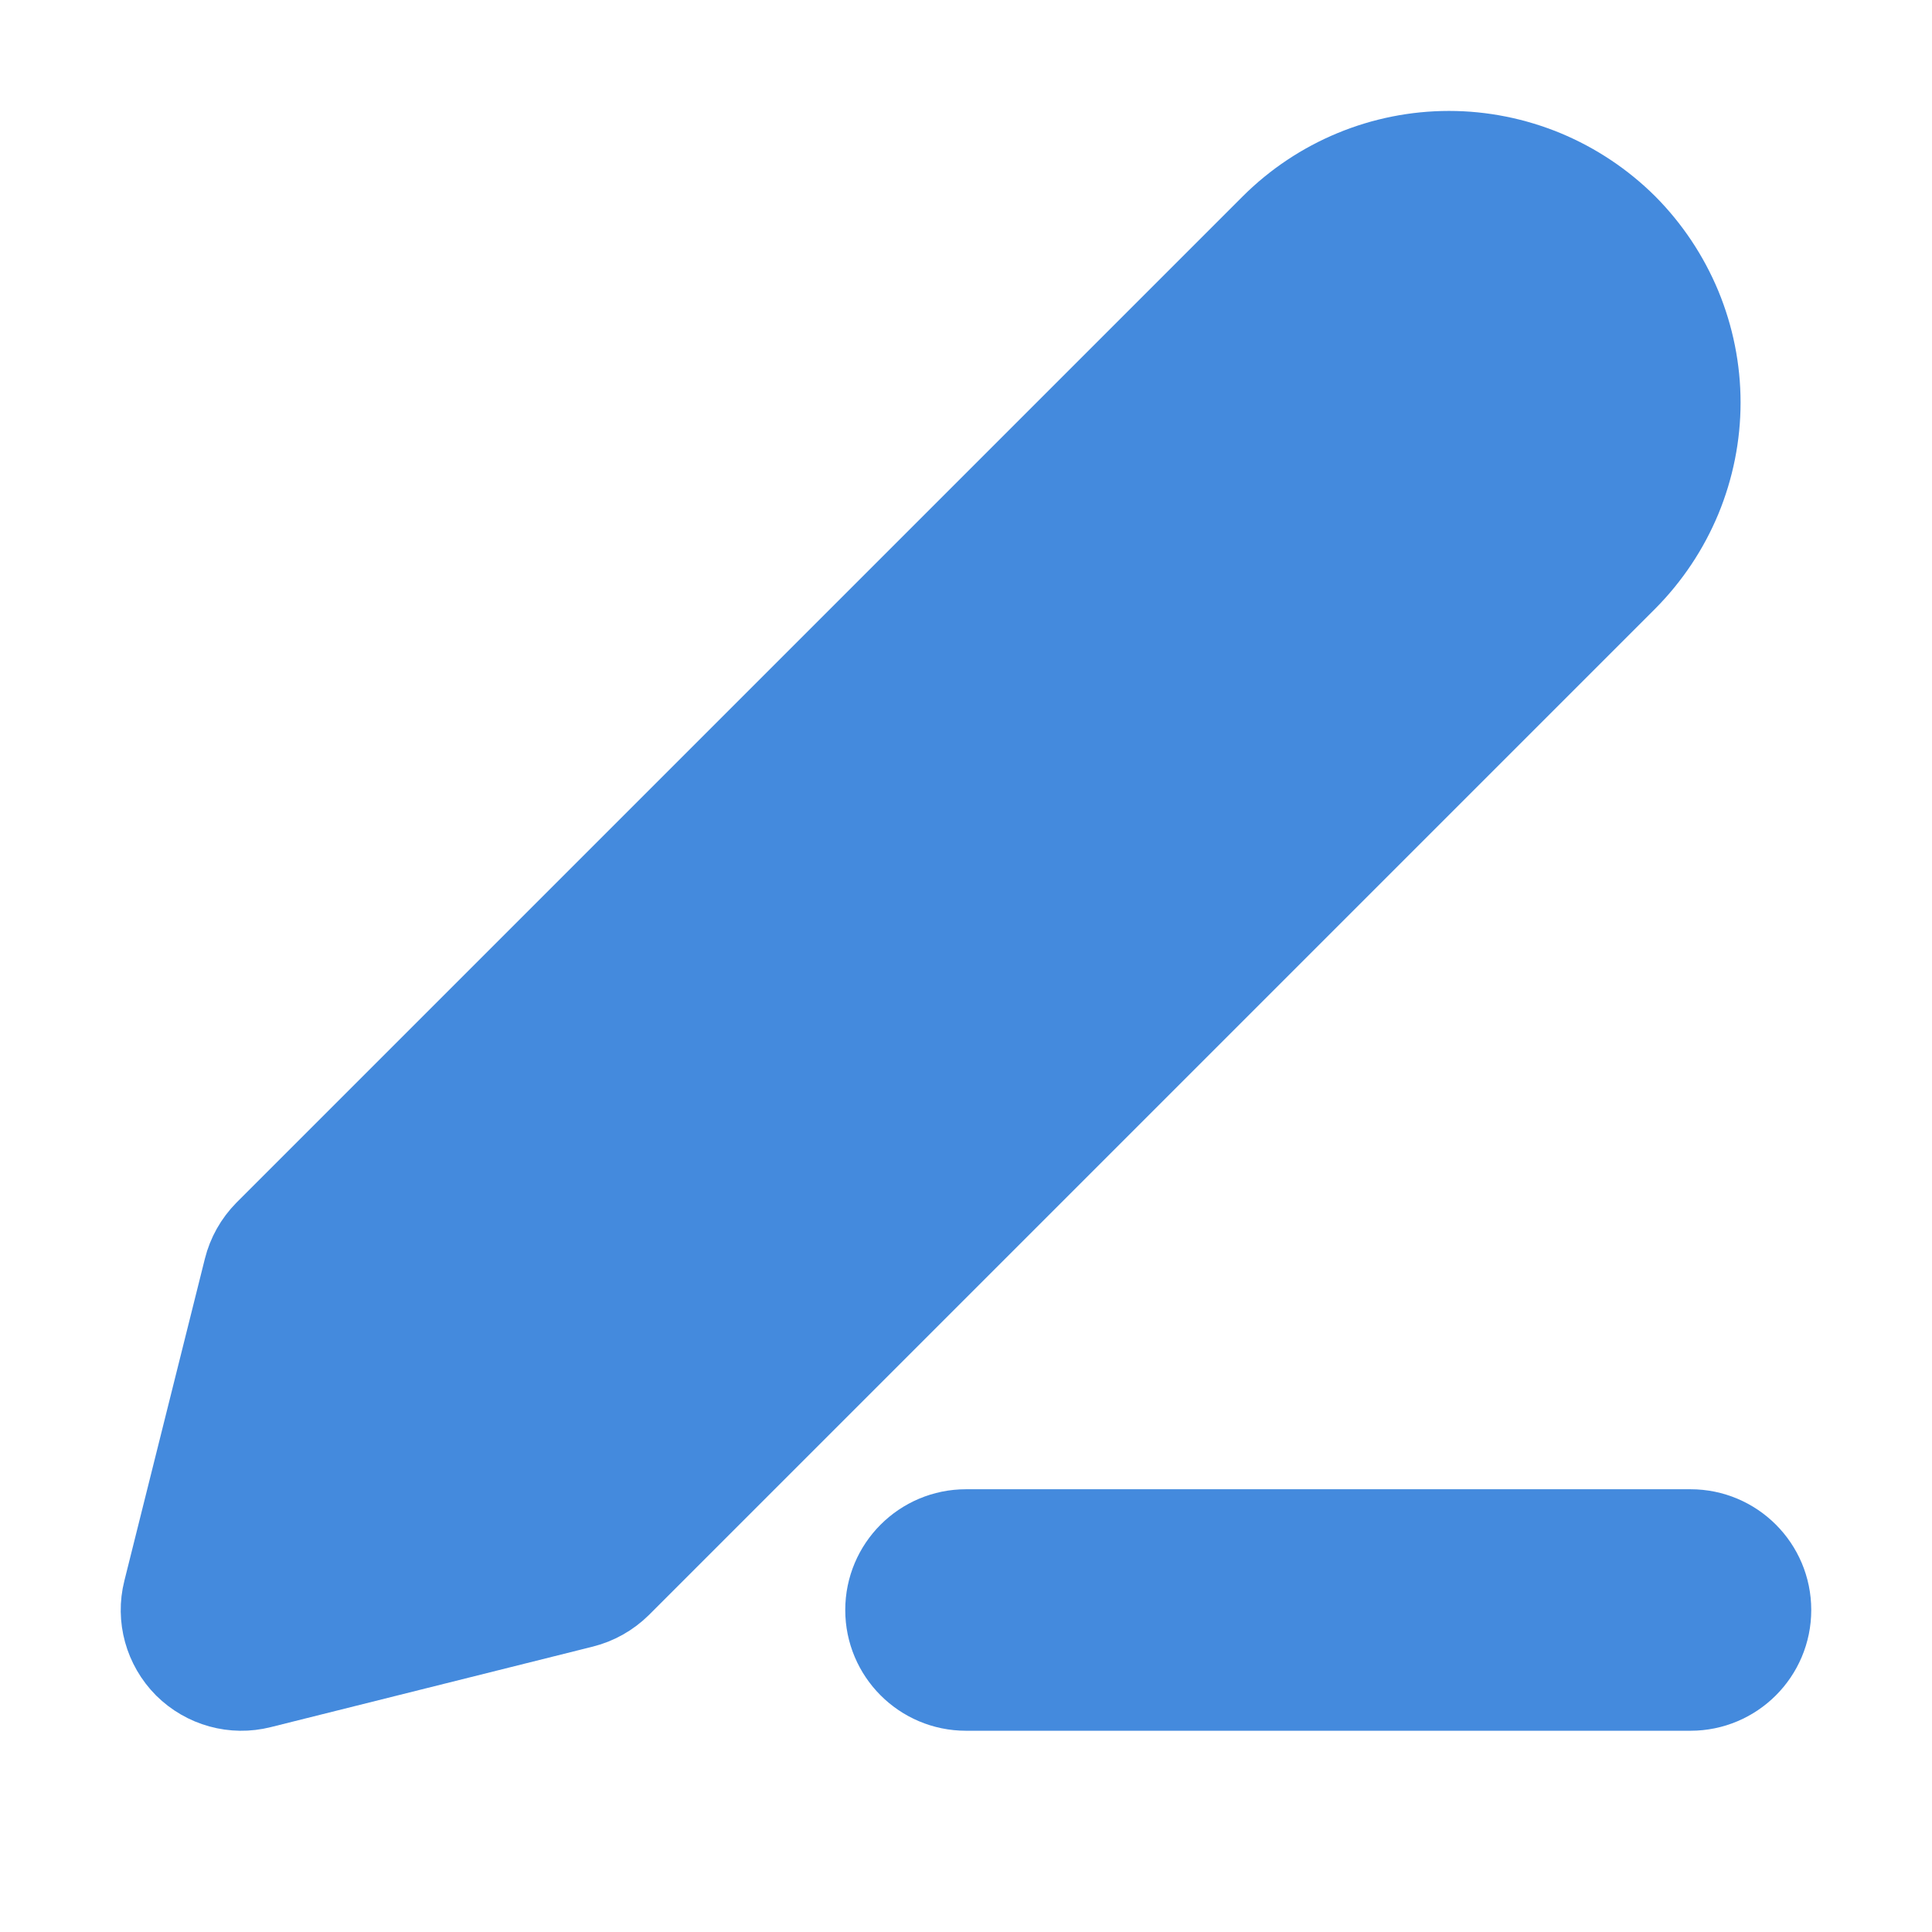 <svg width="12" height="12" viewBox="0 0 12 12" fill="none" xmlns="http://www.w3.org/2000/svg">
<path fill-rule="evenodd" clip-rule="evenodd" d="M5.5 10C5.5 9.724 5.724 9.5 6 9.5H10.5C10.776 9.5 11 9.724 11 10C11 10.276 10.776 10.5 10.5 10.5H6C5.724 10.5 5.5 10.276 5.5 10Z" fill="#448ADD"/>
<path fill-rule="evenodd" clip-rule="evenodd" d="M9 1.939C8.851 1.939 8.709 1.998 8.604 2.104L2.451 8.256L2.187 9.313L3.244 9.049L9.396 2.896C9.449 2.844 9.49 2.783 9.518 2.715C9.546 2.647 9.561 2.574 9.561 2.5C9.561 2.426 9.546 2.353 9.518 2.285C9.49 2.217 9.449 2.156 9.396 2.104C9.344 2.051 9.283 2.01 9.215 1.982C9.147 1.954 9.074 1.939 9 1.939ZM7.896 1.396C8.189 1.104 8.586 0.939 9 0.939C9.205 0.939 9.408 0.98 9.597 1.058C9.787 1.137 9.959 1.252 10.104 1.396C10.248 1.541 10.363 1.713 10.442 1.903C10.52 2.092 10.561 2.295 10.561 2.5C10.561 2.705 10.52 2.908 10.442 3.097C10.363 3.287 10.248 3.459 10.104 3.604L3.854 9.854C3.789 9.918 3.709 9.963 3.621 9.985L1.621 10.485C1.451 10.528 1.271 10.478 1.146 10.354C1.022 10.229 0.972 10.049 1.015 9.879L1.515 7.879C1.537 7.791 1.582 7.711 1.646 7.646L7.896 1.396Z" fill="#448ADD"/>
<path d="M8.604 2.104C8.709 1.998 8.851 1.939 9 1.939C9.074 1.939 9.147 1.954 9.215 1.982C9.283 2.01 9.344 2.051 9.396 2.104C9.449 2.156 9.49 2.217 9.518 2.285C9.546 2.353 9.561 2.426 9.561 2.5C9.561 2.574 9.546 2.647 9.518 2.715C9.49 2.783 9.449 2.844 9.396 2.896L3.244 9.049L2.187 9.313L2.451 8.256L8.604 2.104Z" fill="#448ADD"/>
<path fill-rule="evenodd" clip-rule="evenodd" d="M5.5 10C5.5 9.724 5.724 9.5 6 9.5H10.5C10.776 9.5 11 9.724 11 10C11 10.276 10.776 10.5 10.5 10.5H6C5.724 10.5 5.5 10.276 5.5 10Z" stroke="#448ADD" stroke-width="0.5" stroke-linecap="round" stroke-linejoin="round"/>
<path fill-rule="evenodd" clip-rule="evenodd" d="M9 1.939C8.851 1.939 8.709 1.998 8.604 2.104L2.451 8.256L2.187 9.313L3.244 9.049L9.396 2.896C9.449 2.844 9.49 2.783 9.518 2.715C9.546 2.647 9.561 2.574 9.561 2.5C9.561 2.426 9.546 2.353 9.518 2.285C9.49 2.217 9.449 2.156 9.396 2.104C9.344 2.051 9.283 2.01 9.215 1.982C9.147 1.954 9.074 1.939 9 1.939ZM7.896 1.396C8.189 1.104 8.586 0.939 9 0.939C9.205 0.939 9.408 0.98 9.597 1.058C9.787 1.137 9.959 1.252 10.104 1.396C10.248 1.541 10.363 1.713 10.442 1.903C10.52 2.092 10.561 2.295 10.561 2.5C10.561 2.705 10.52 2.908 10.442 3.097C10.363 3.287 10.248 3.459 10.104 3.604L3.854 9.854C3.789 9.918 3.709 9.963 3.621 9.985L1.621 10.485C1.451 10.528 1.271 10.478 1.146 10.354C1.022 10.229 0.972 10.049 1.015 9.879L1.515 7.879C1.537 7.791 1.582 7.711 1.646 7.646L7.896 1.396Z" stroke="#448ADD" stroke-width="0.5" stroke-linecap="round" stroke-linejoin="round"/>
<path d="M8.604 2.104C8.709 1.998 8.851 1.939 9 1.939C9.074 1.939 9.147 1.954 9.215 1.982C9.283 2.01 9.344 2.051 9.396 2.104C9.449 2.156 9.49 2.217 9.518 2.285C9.546 2.353 9.561 2.426 9.561 2.5C9.561 2.574 9.546 2.647 9.518 2.715C9.49 2.783 9.449 2.844 9.396 2.896L3.244 9.049L2.187 9.313L2.451 8.256L8.604 2.104Z" stroke="#448ADD" stroke-width="0.5" stroke-linecap="round" stroke-linejoin="round"/>
</svg>
